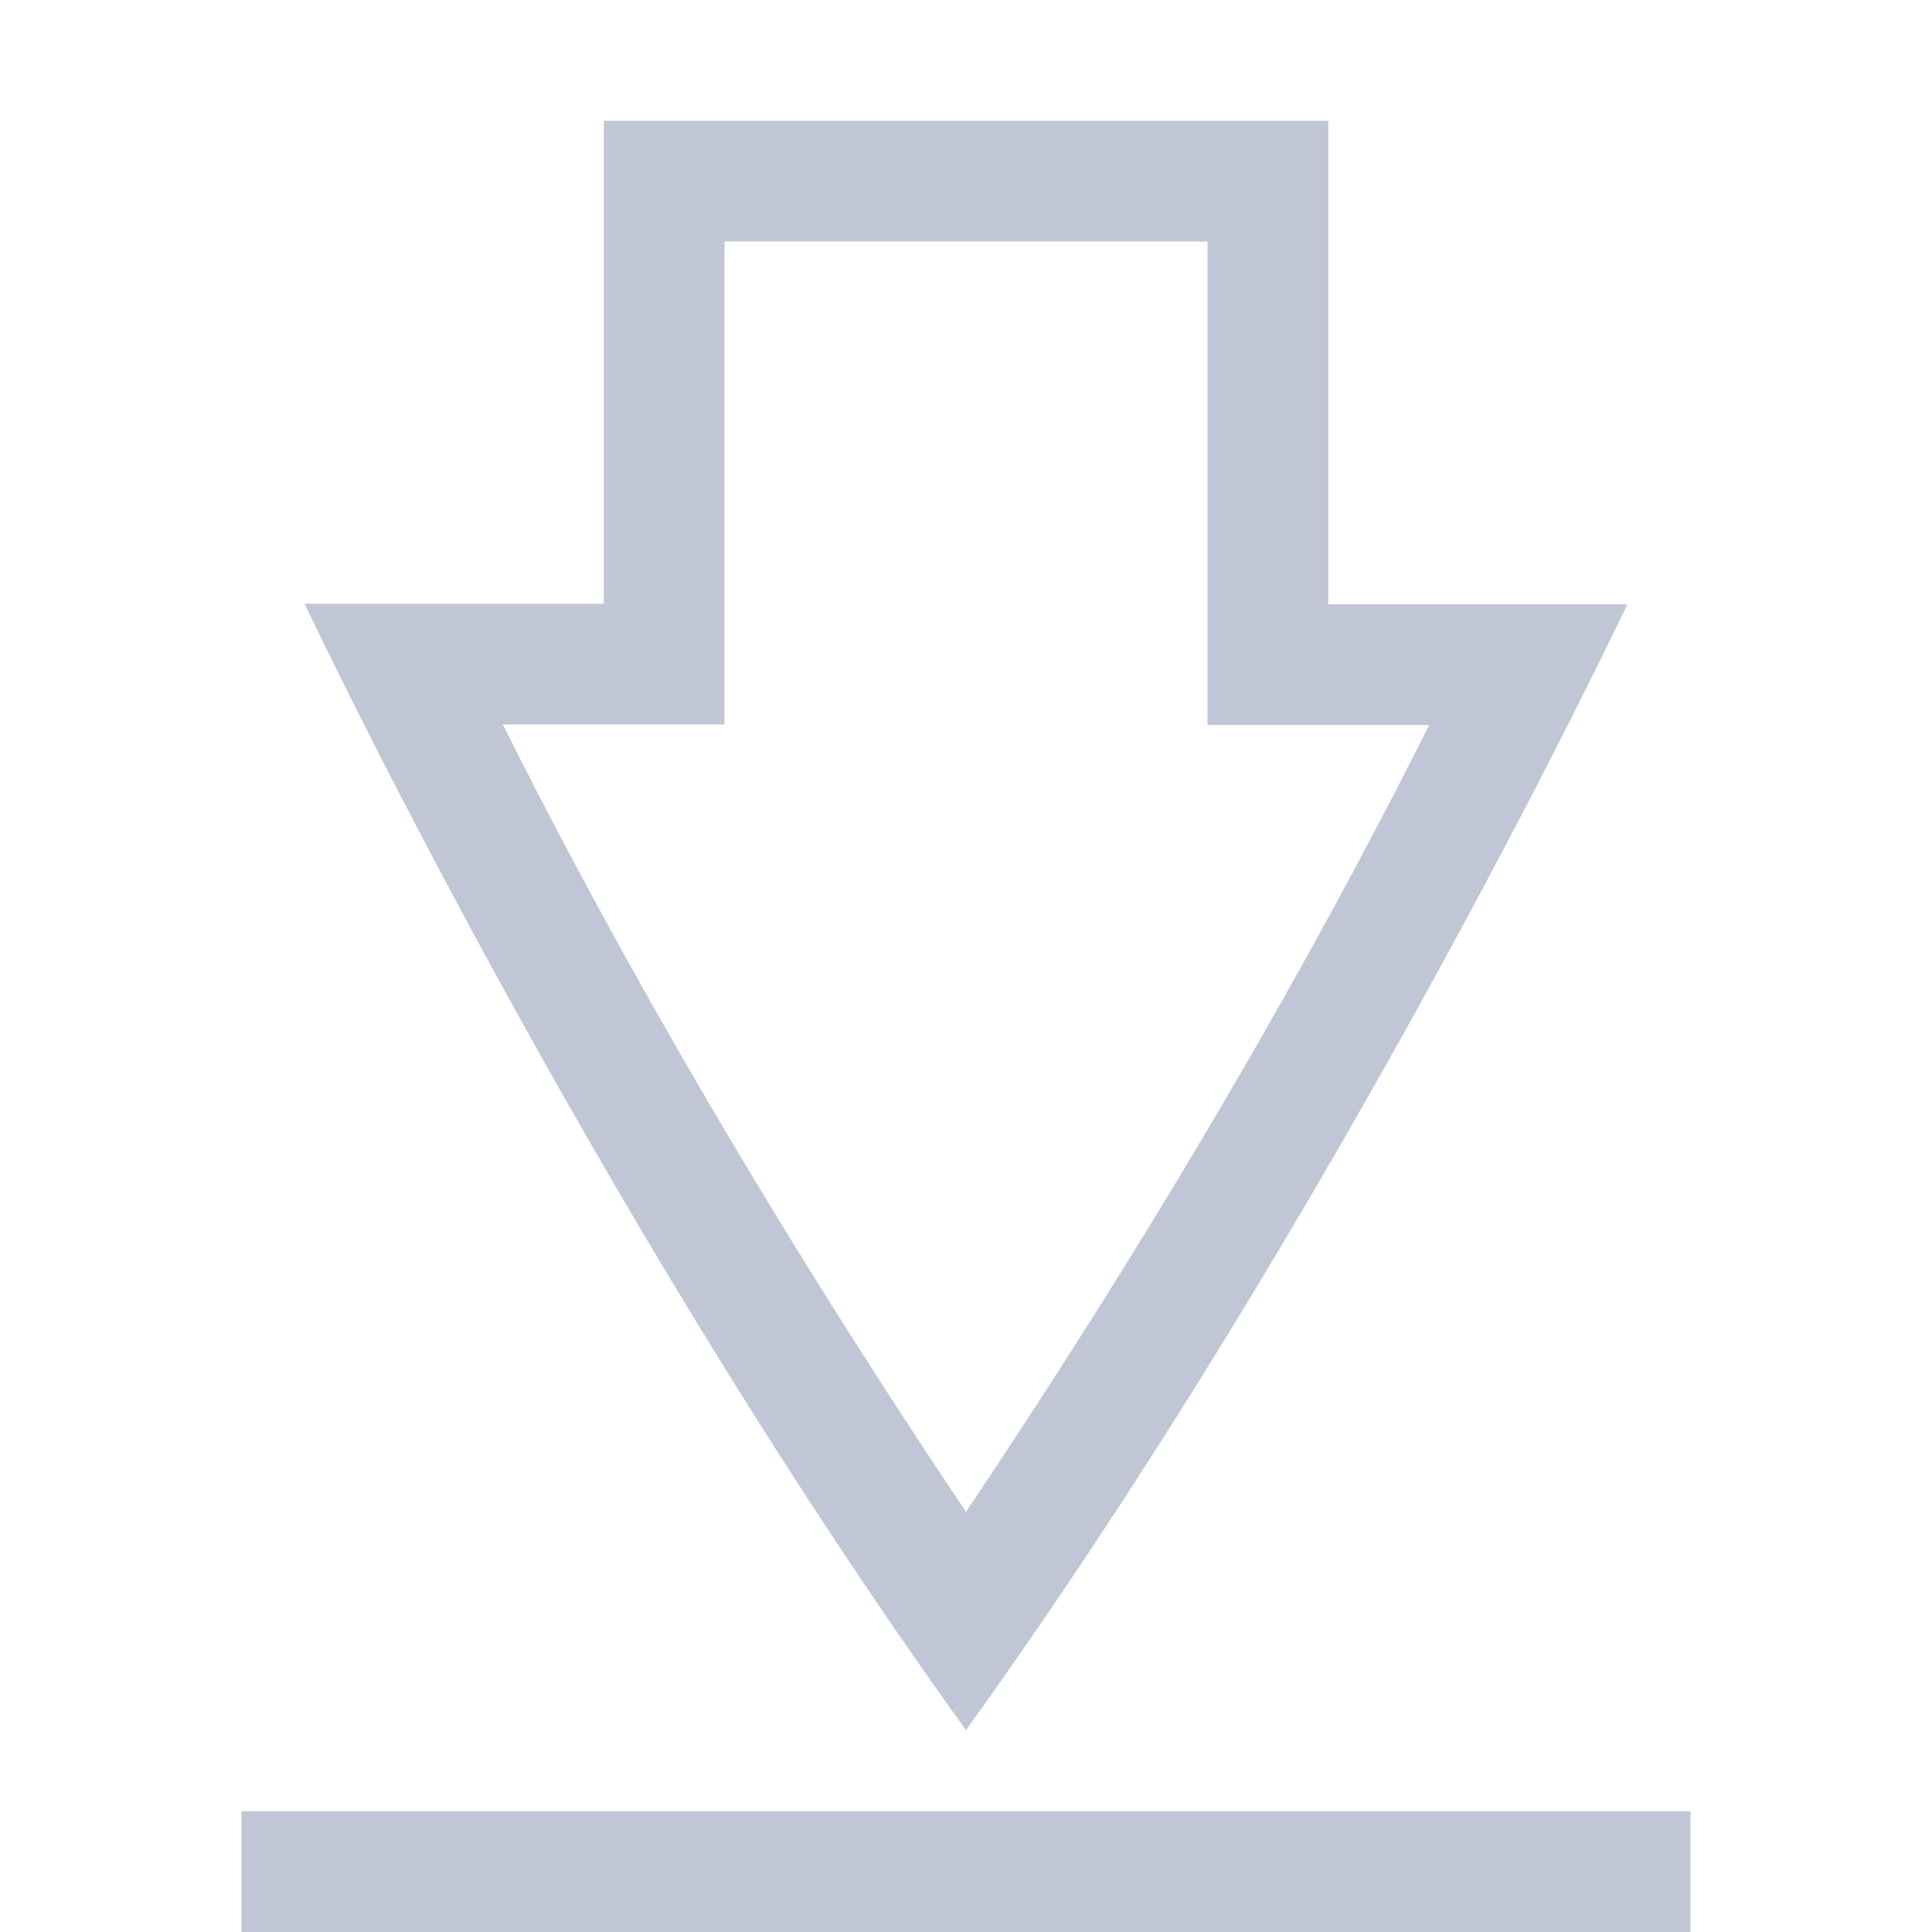 
<svg xmlns="http://www.w3.org/2000/svg" xmlns:xlink="http://www.w3.org/1999/xlink" width="16px" height="16px" viewBox="0 0 16 16" version="1.1">
<g id="surface1">
<path style=" stroke:none;fill-rule:nonzero;fill:#c1c6d6;fill-opacity:1;" d="M 5 1 L 5 5 L 2.523 5 C 2.523 5 4.855 9.965 8 14.328 C 11.141 9.965 13.477 5.004 13.477 5.004 L 11 5.004 L 11 1 Z M 6 2 L 10 2 L 10 6.004 L 11.836 6.004 C 11.16 7.352 9.941 9.629 8 12.52 C 6.059 9.629 4.84 7.352 4.164 6 L 6 6 Z M 2 15 L 2 16 L 14 16 L 14 15 Z M 2 15 "/>
</g>
</svg>
